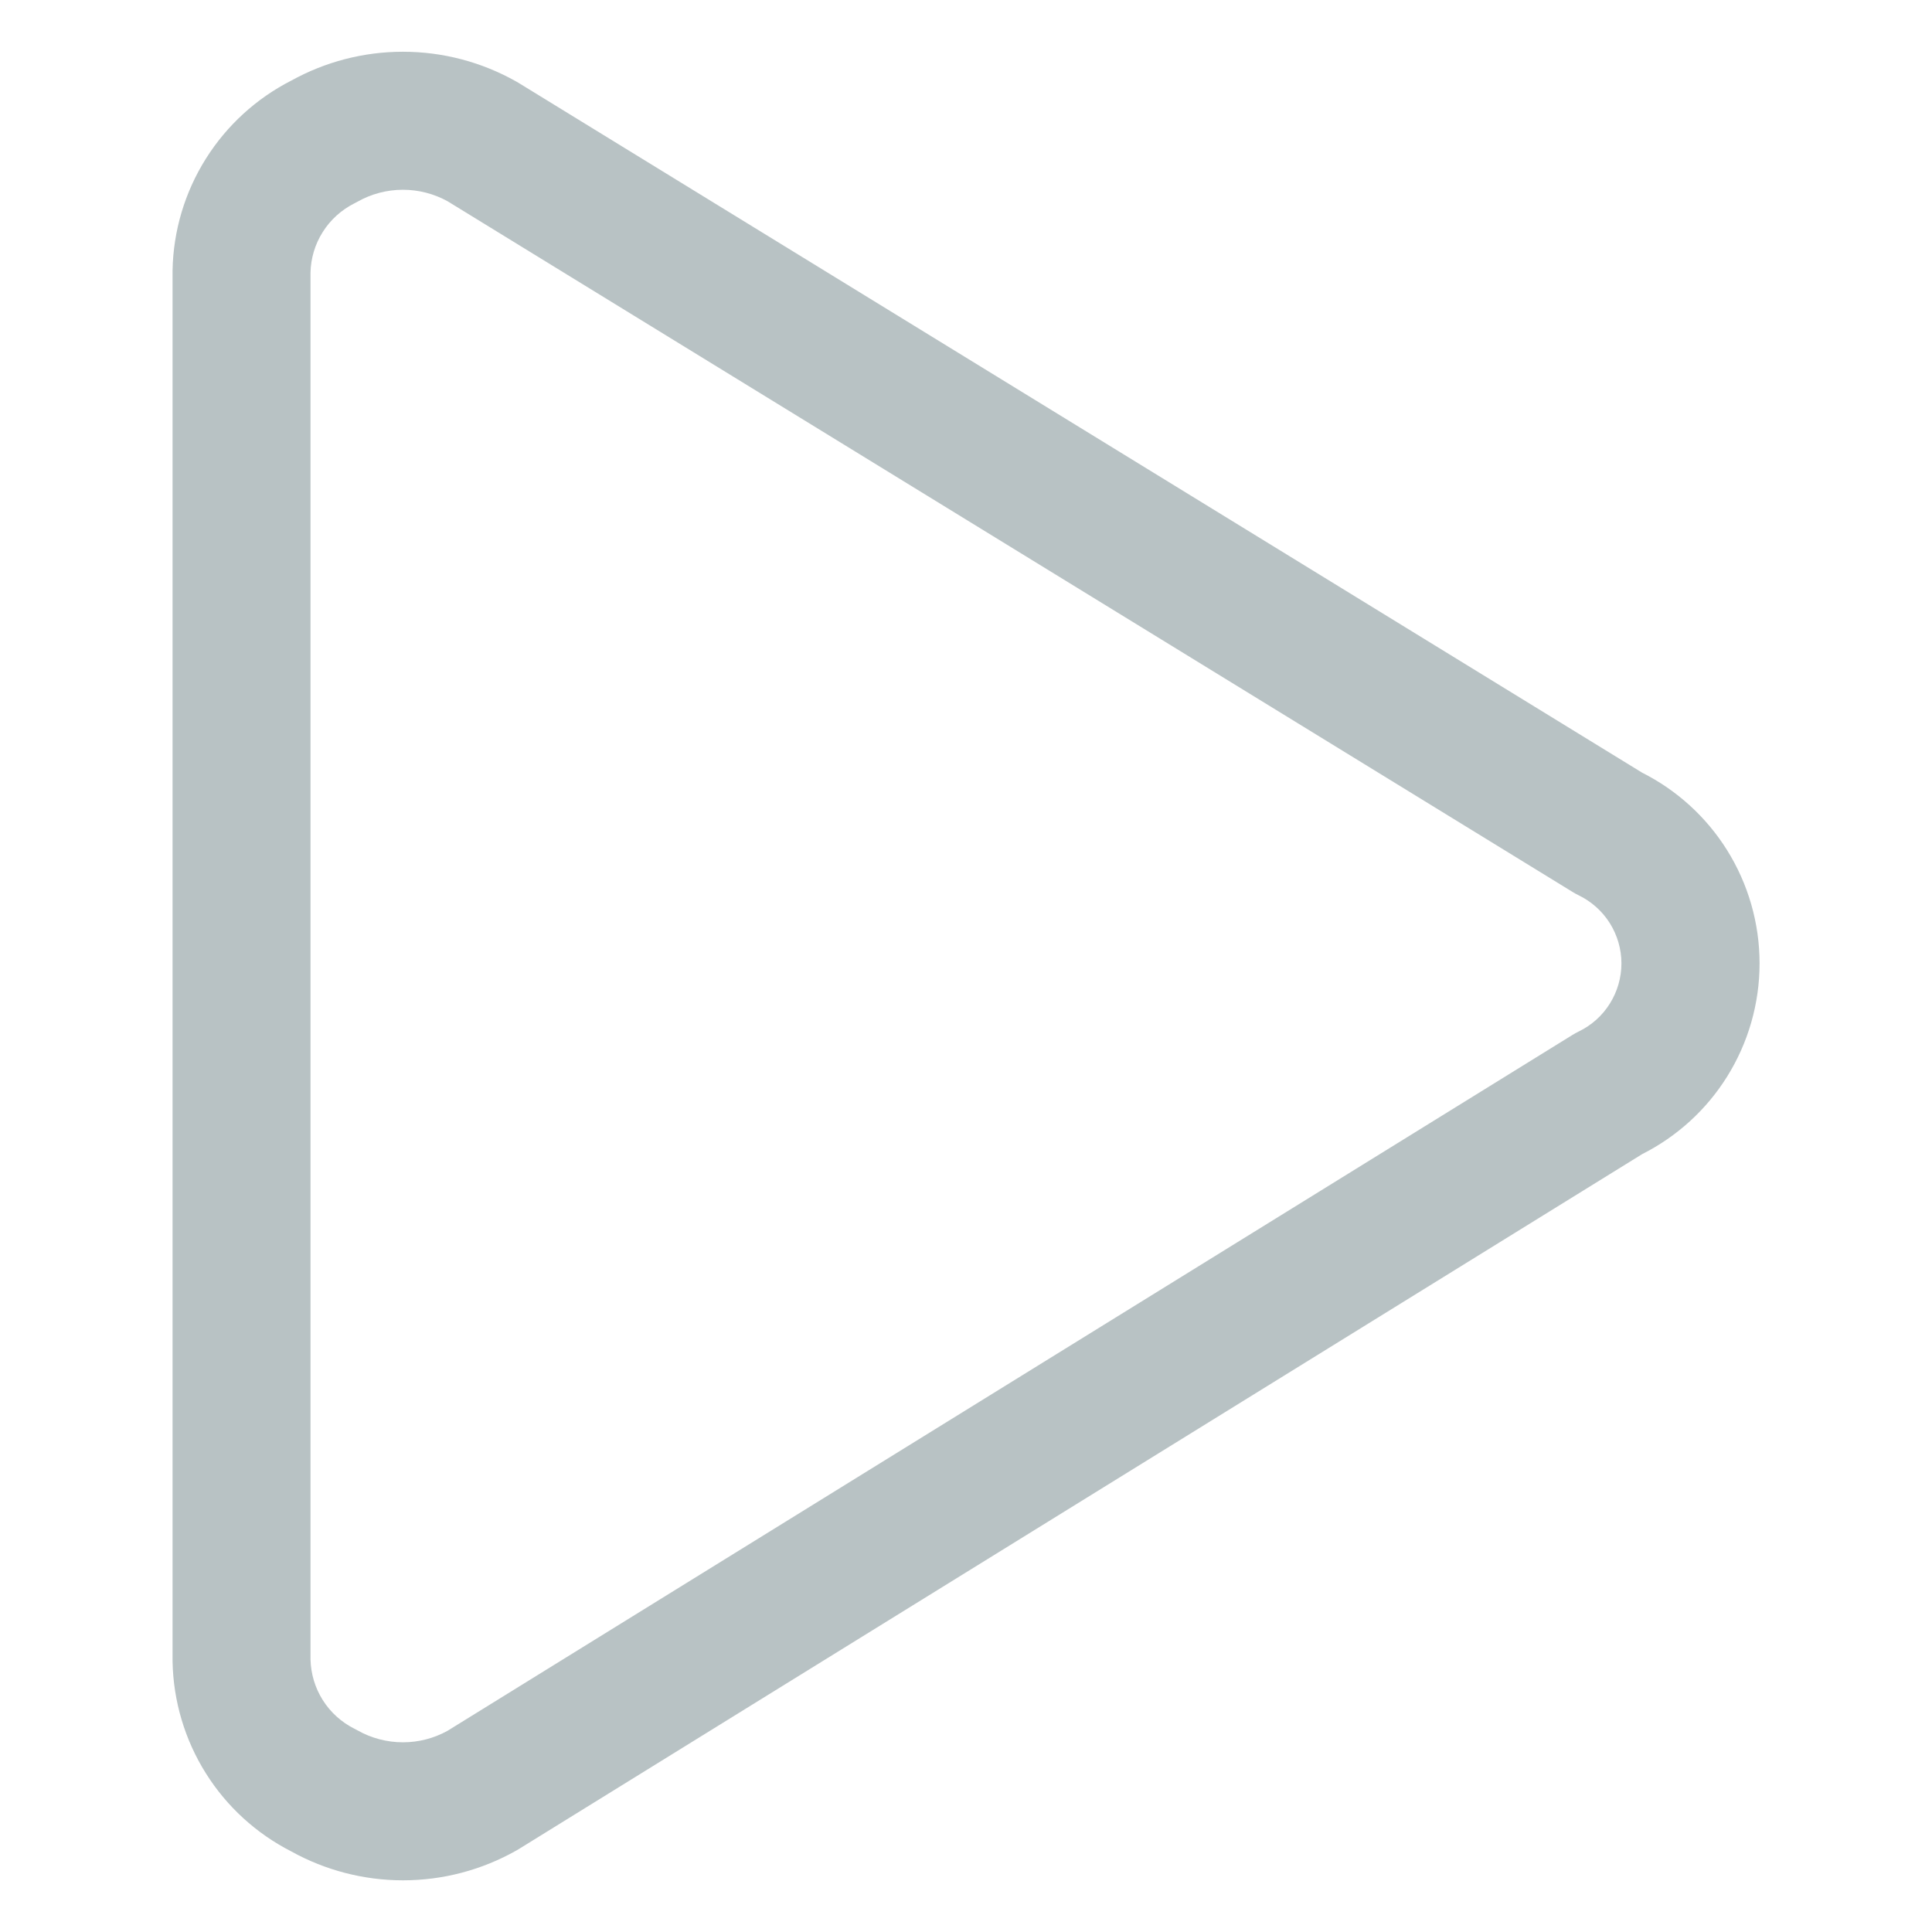 <!-- Generated by IcoMoon.io -->
<svg version="1.1" xmlns="http://www.w3.org/2000/svg" width="32" height="32" viewBox="0 0 32 32">
<title>icon-run</title>
<path fill="#b8c2c4" d="M4.821 1.337c0.567-0.315 1.204-0.48 1.853-0.48 0.658 0 1.305 0.17 1.878 0.494 0.012 0.007 0.024 0.014 0.036 0.021l18.611 11.426c0.575 0.29 1.060 0.731 1.403 1.277 0.354 0.564 0.542 1.216 0.542 1.882s-0.188 1.318-0.542 1.882c-0.342 0.545-0.827 0.986-1.401 1.276l-18.609 11.512c-0.013 0.008-0.026 0.016-0.039 0.023-0.573 0.324-1.22 0.494-1.878 0.494-0.648 0-1.286-0.165-1.853-0.48-0.577-0.295-1.065-0.74-1.41-1.289-0.351-0.557-0.542-1.2-0.554-1.858l-0-0.020 0-23.014c0.011-0.658 0.203-1.301 0.554-1.858 0.346-0.549 0.833-0.994 1.41-1.289zM6.674 3.143c-0.264 0-0.523 0.068-0.753 0.198-0.017 0.010-0.034 0.019-0.051 0.027-0.215 0.108-0.397 0.272-0.525 0.476-0.127 0.201-0.197 0.433-0.202 0.671v22.971c0.006 0.238 0.075 0.469 0.202 0.671 0.128 0.204 0.31 0.368 0.525 0.476 0.017 0.009 0.034 0.018 0.051 0.027 0.23 0.13 0.489 0.198 0.753 0.198 0.257 0 0.511-0.065 0.736-0.189l18.633-11.526c0.034-0.021 0.069-0.040 0.105-0.058 0.212-0.102 0.391-0.262 0.516-0.462s0.192-0.43 0.192-0.666-0.067-0.466-0.192-0.666c-0.125-0.199-0.304-0.359-0.516-0.462-0.035-0.017-0.069-0.035-0.102-0.056l-18.635-11.441c-0.226-0.124-0.48-0.189-0.738-0.189z"></path>
</svg>
